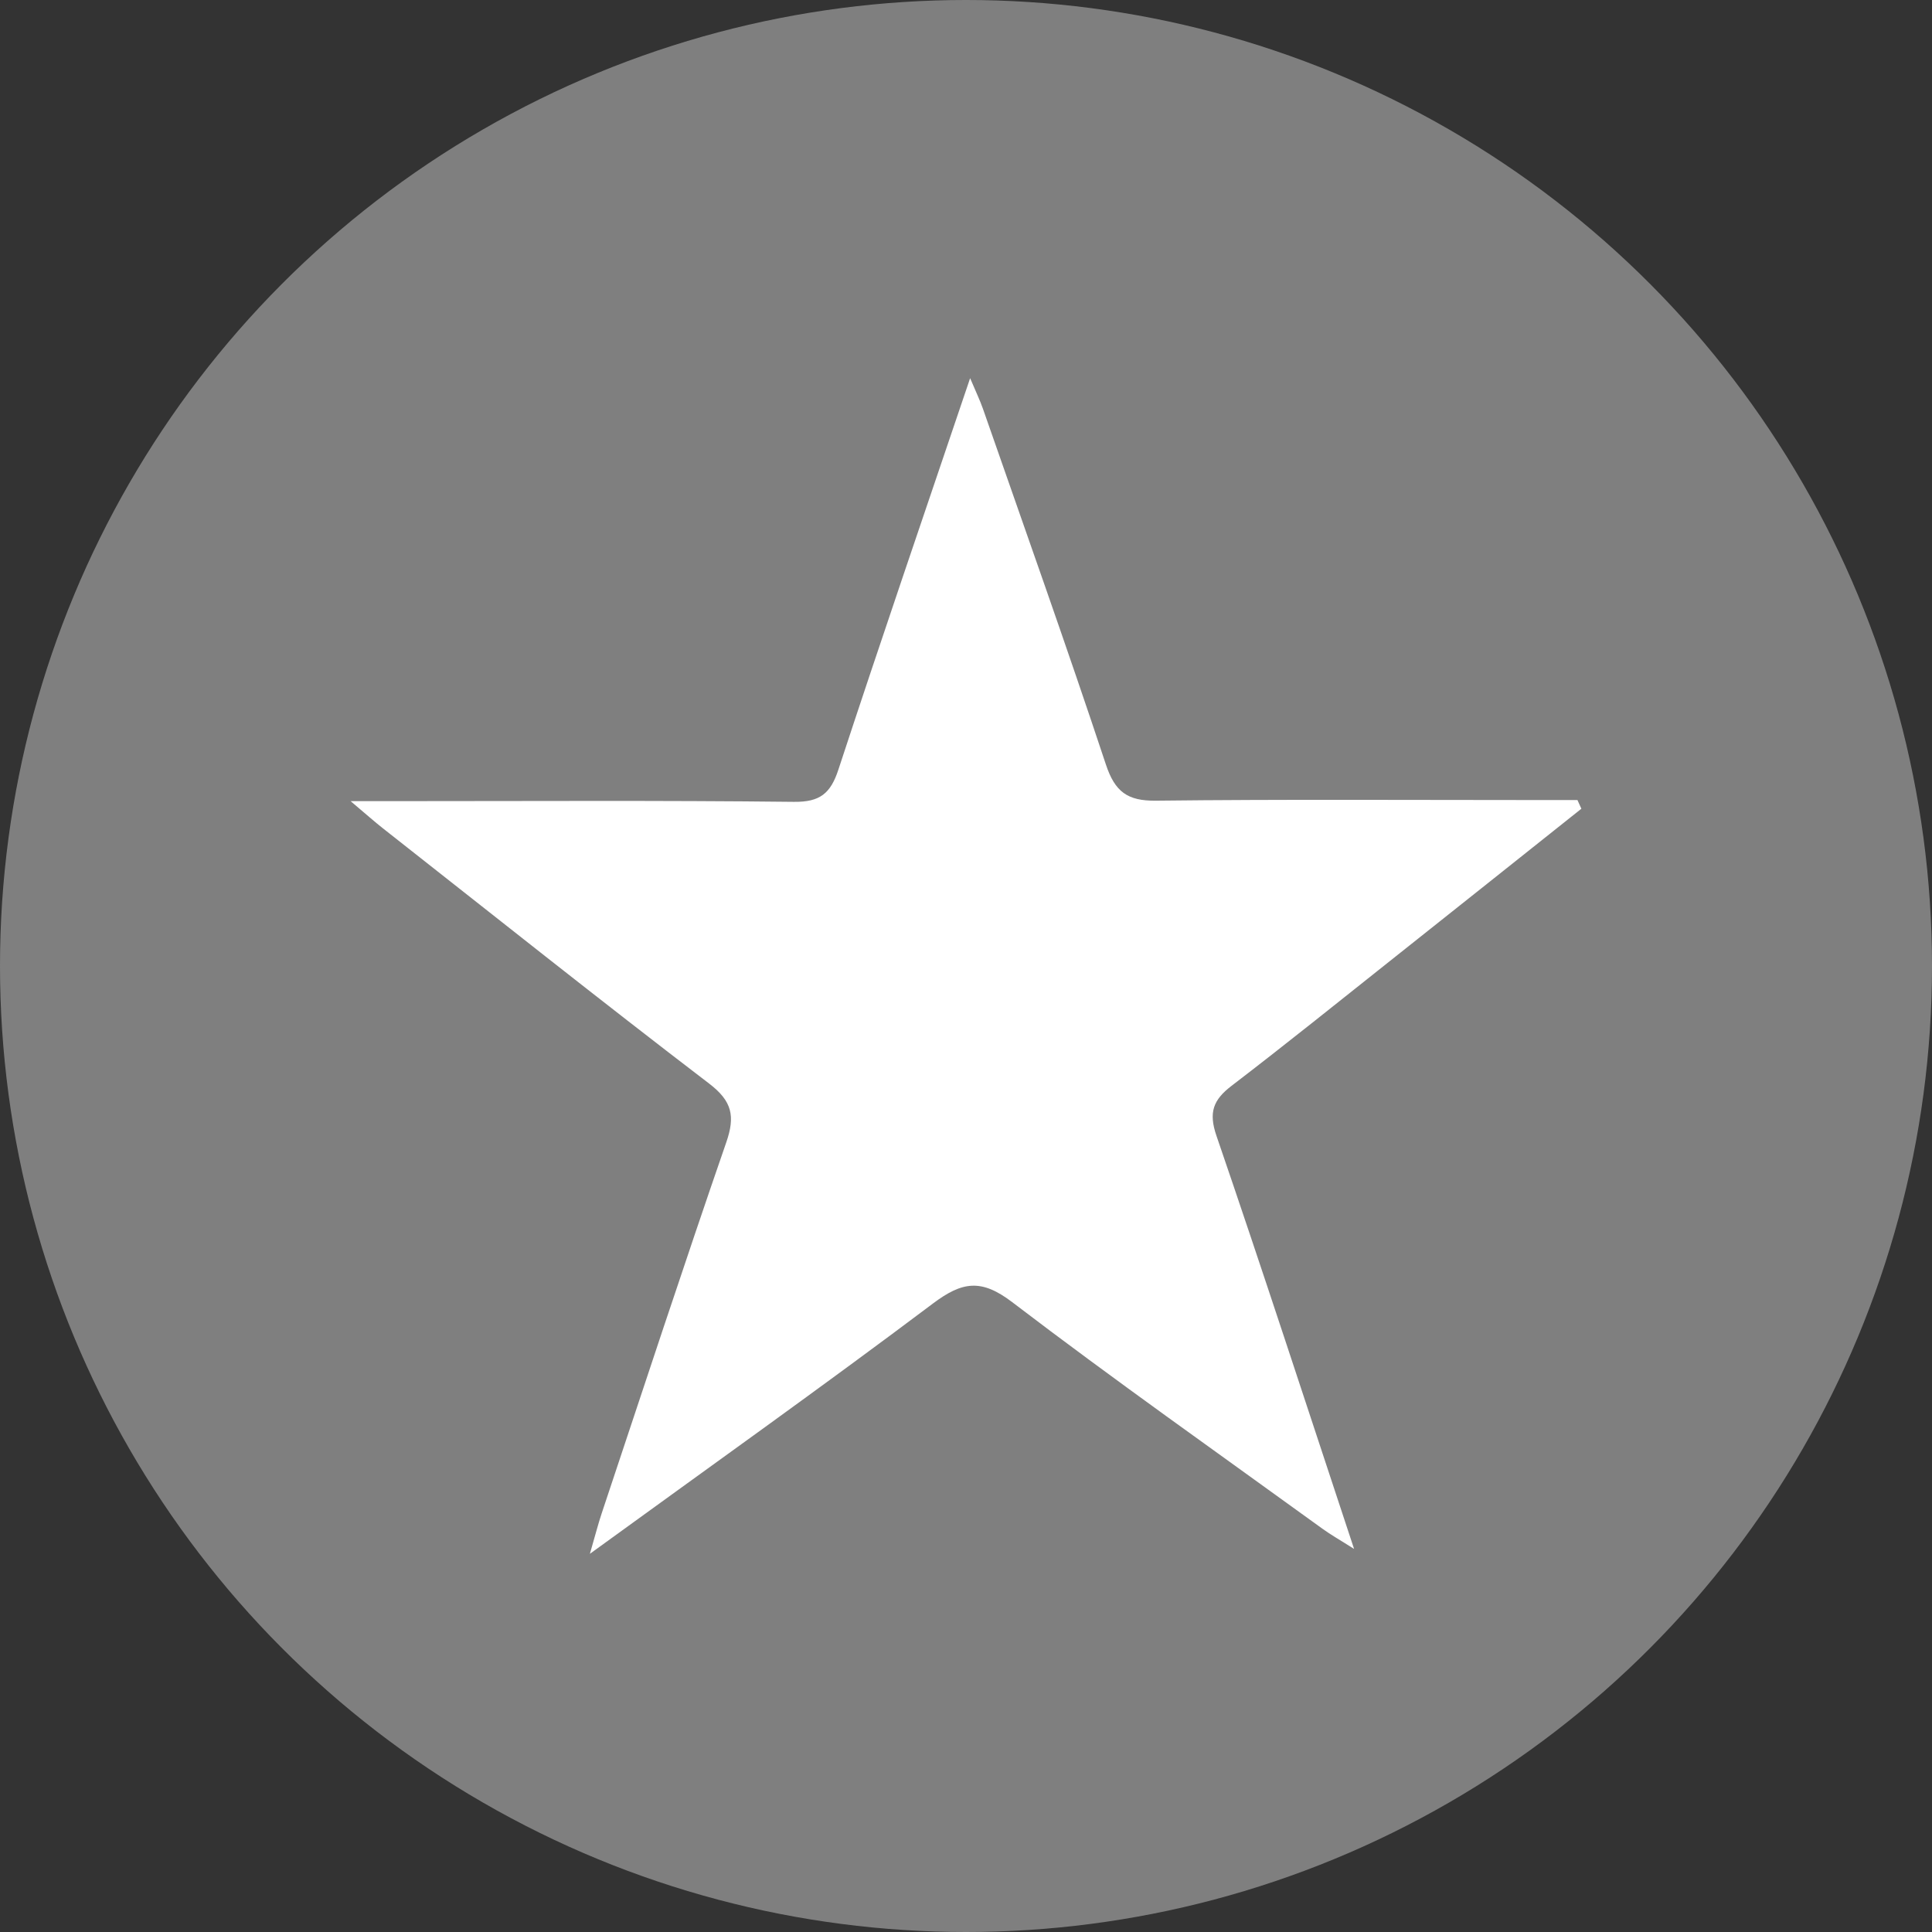 <?xml version="1.0" encoding="utf-8"?>
<!-- Generator: Adobe Illustrator 16.0.0, SVG Export Plug-In . SVG Version: 6.00 Build 0)  -->
<!DOCTYPE svg PUBLIC "-//W3C//DTD SVG 1.1//EN" "http://www.w3.org/Graphics/SVG/1.1/DTD/svg11.dtd">
<svg version="1.1" xmlns="http://www.w3.org/2000/svg" xmlns:xlink="http://www.w3.org/1999/xlink" x="0px" y="0px" width="308px"
	 height="308px" viewBox="0 0 308 308" enable-background="new 0 0 308 308" xml:space="preserve">
<rect x="0" y="0" width="308" height="308" fill="#333333" stroke="none"/>
<g id="image_base">
</g>
<g id="drawing">
	<circle fill="#7F7F7F" cx="154" cy="154" r="154"/>
	<path fill-rule="evenodd" clip-rule="evenodd" fill="#FFFFFF" d="M252.103,128.927c-0.208-0.46-0.417-0.922-0.625-1.382
		c-2.166,0-4.332,0-6.498,0c-20.235,0-40.474-0.13-60.708,0.1c-4.54,0.052-6.526-1.42-7.969-5.765
		c-6.3-18.986-13.019-37.833-19.605-56.722c-0.475-1.359-1.109-2.663-2.04-4.868c-7.261,21.479-14.268,41.894-21,62.399
		c-1.253,3.818-2.944,5.188-7.097,5.141c-21.226-0.24-42.456-0.111-63.684-0.111c-1.869,0-3.738,0-6.981,0
		c2.507,2.114,3.787,3.262,5.134,4.322c17.307,13.608,34.525,27.333,52.017,40.7c3.685,2.815,4.178,5.201,2.735,9.375
		c-6.798,19.655-13.284,39.419-19.863,59.151c-0.556,1.669-0.991,3.38-1.879,6.442c19.178-13.929,37.109-26.68,54.688-39.901
		c4.668-3.511,7.707-3.981,12.64-0.218c16.232,12.387,32.939,24.153,49.479,36.138c1.31,0.951,2.731,1.749,5.02,3.201
		c-7.524-22.717-14.556-44.342-21.936-65.85c-1.287-3.744-0.521-5.737,2.405-7.977c8.662-6.628,17.157-13.476,25.701-20.258
		C232.069,144.883,242.082,136.901,252.103,128.927z"/>
</g>
<g id="guides" display="none">
</g>
</svg>

